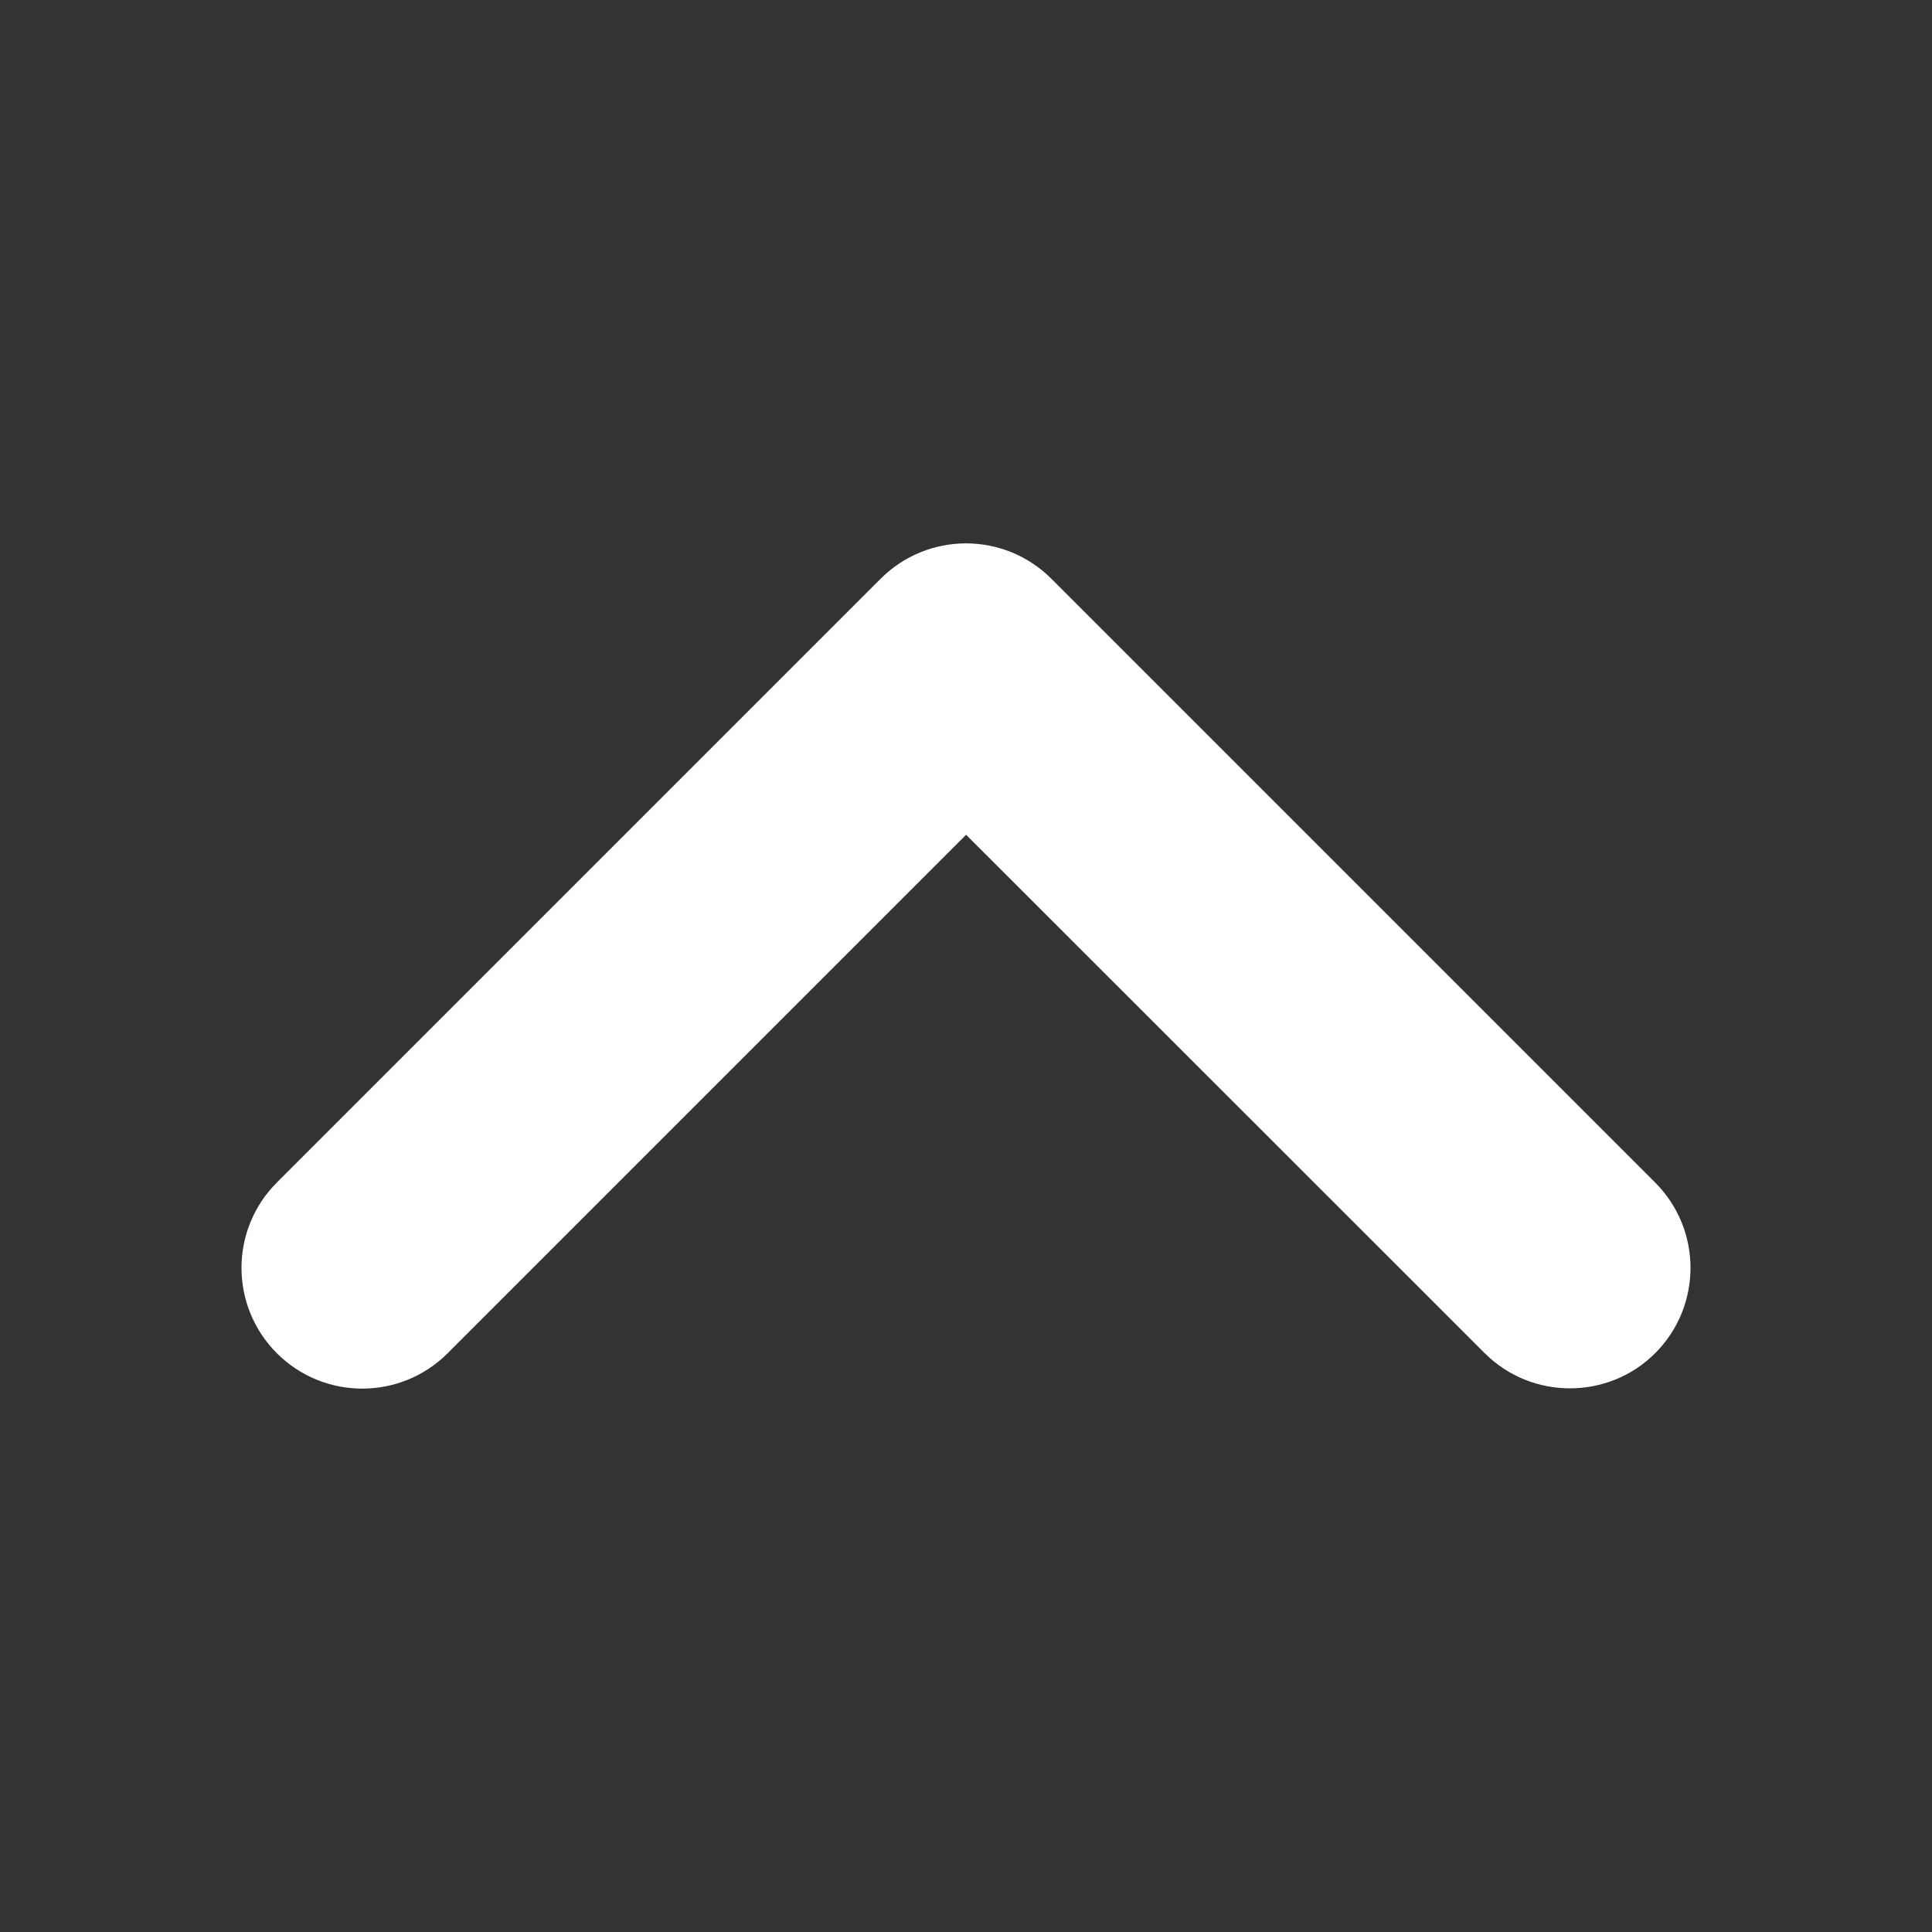 <?xml version="1.0" encoding="utf-8"?>
<!-- Generator: Adobe Illustrator 16.0.3, SVG Export Plug-In . SVG Version: 6.00 Build 0)  -->
<!DOCTYPE svg PUBLIC "-//W3C//DTD SVG 1.1//EN" "http://www.w3.org/Graphics/SVG/1.1/DTD/svg11.dtd">
<svg version="1.1" id="Layer_1" xmlns="http://www.w3.org/2000/svg" xmlns:xlink="http://www.w3.org/1999/xlink" x="0px" y="0px"
	 width="1000px" height="1000px" viewBox="0 0 1000 1000" enable-background="new 0 0 1000 1000" xml:space="preserve">
<rect x="0" y="0" width="1000" height="1000" fill="#333333" stroke="none"/>
<path fill="#FFFFFF" d="M812.549,718.604c-15.992,0-31.992-6.104-44.179-18.311L500.049,432.08l-268.36,268.36
	c-24.414,24.414-63.965,24.414-88.379,0s-24.414-63.965,0-88.379l312.5-312.5c24.414-24.414,63.965-24.414,88.379,0l312.5,312.5
	c24.414,24.414,24.414,63.965,0,88.379C844.581,712.549,828.565,718.604,812.549,718.604z"/>
</svg>
